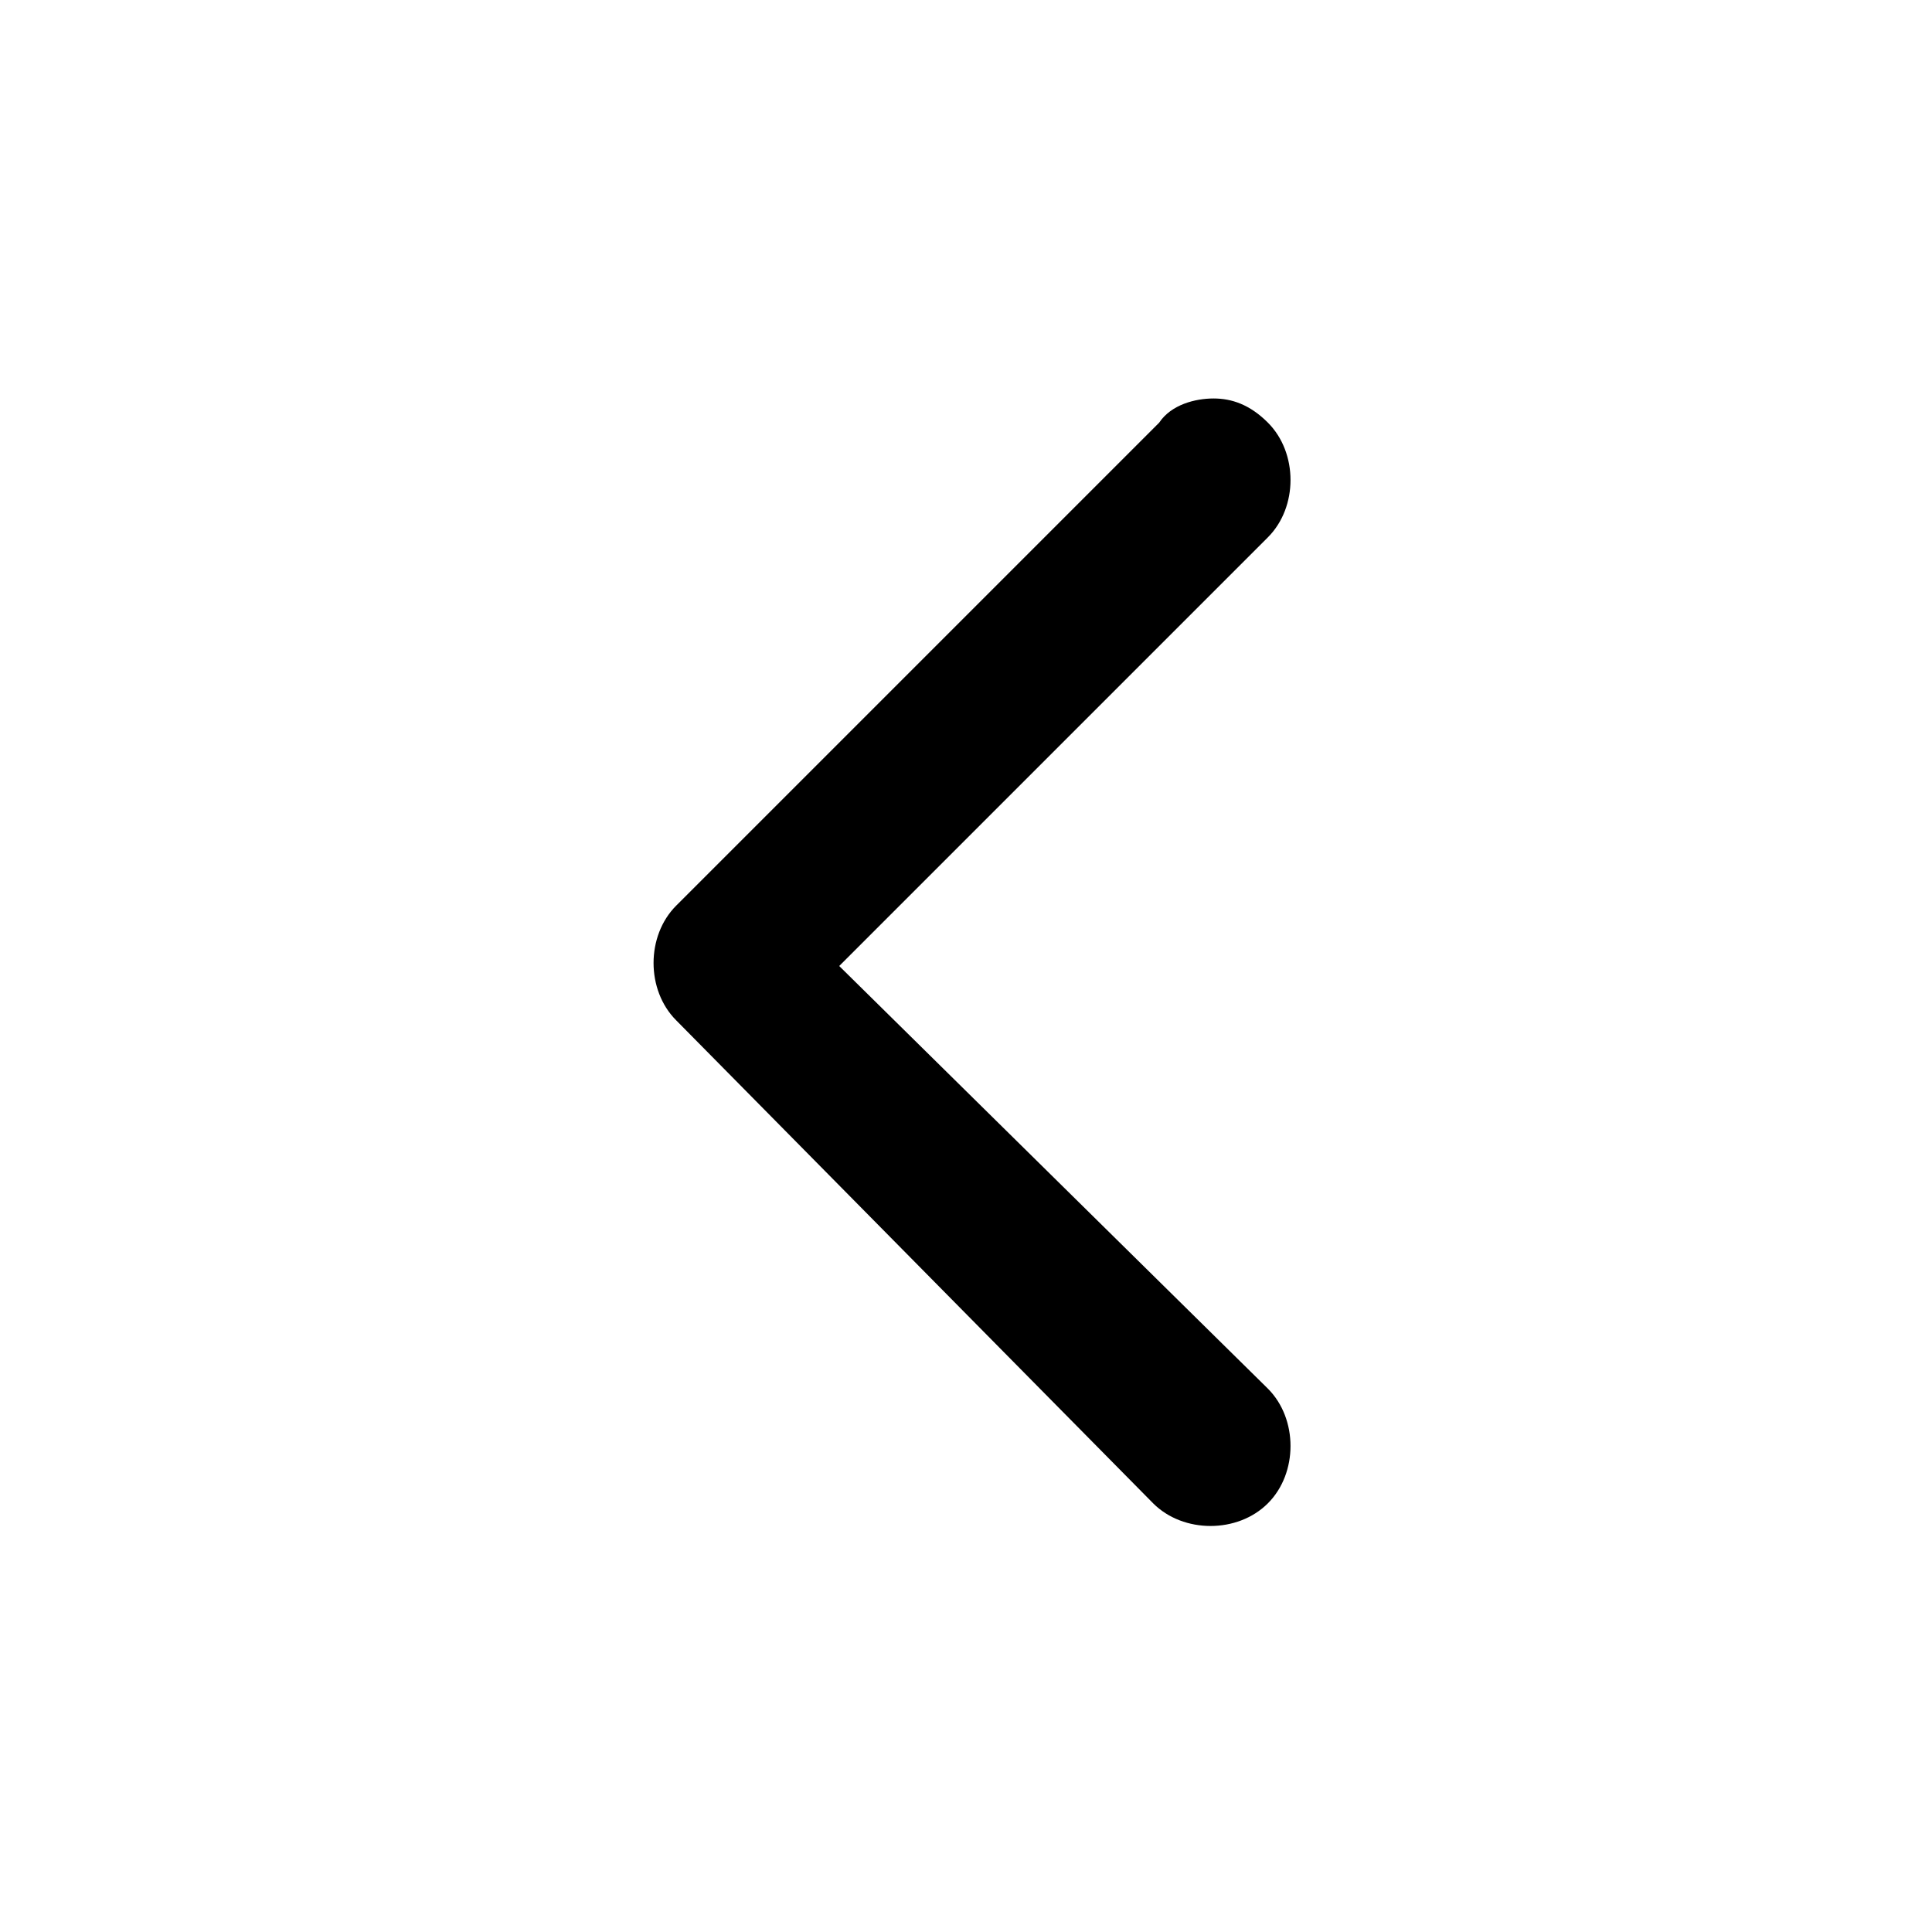 <svg version="1.1" id="Layer_1" xmlns="http://www.w3.org/2000/svg" xmlns:xlink="http://www.w3.org/1999/xlink" x="0px" y="0px"
	 viewBox="0 0 32 32" enable-background="new 0 0 32 32" xml:space="preserve">
<path id="Fill-1" fill-rule="evenodd" clip-rule="evenodd" d="M19.1,24.9c0.5,0.5,1.4,0.5,1.9,0s0.5-1.4,0-1.9l-7.1-7L21,8.9
	c0.5-0.5,0.5-1.4,0-1.9c-0.3-0.3-0.6-0.4-0.9-0.4S19.4,6.7,19.2,7l-8,8c-0.5,0.5-0.5,1.4,0,1.9L19.1,24.9z"/>
</svg>
